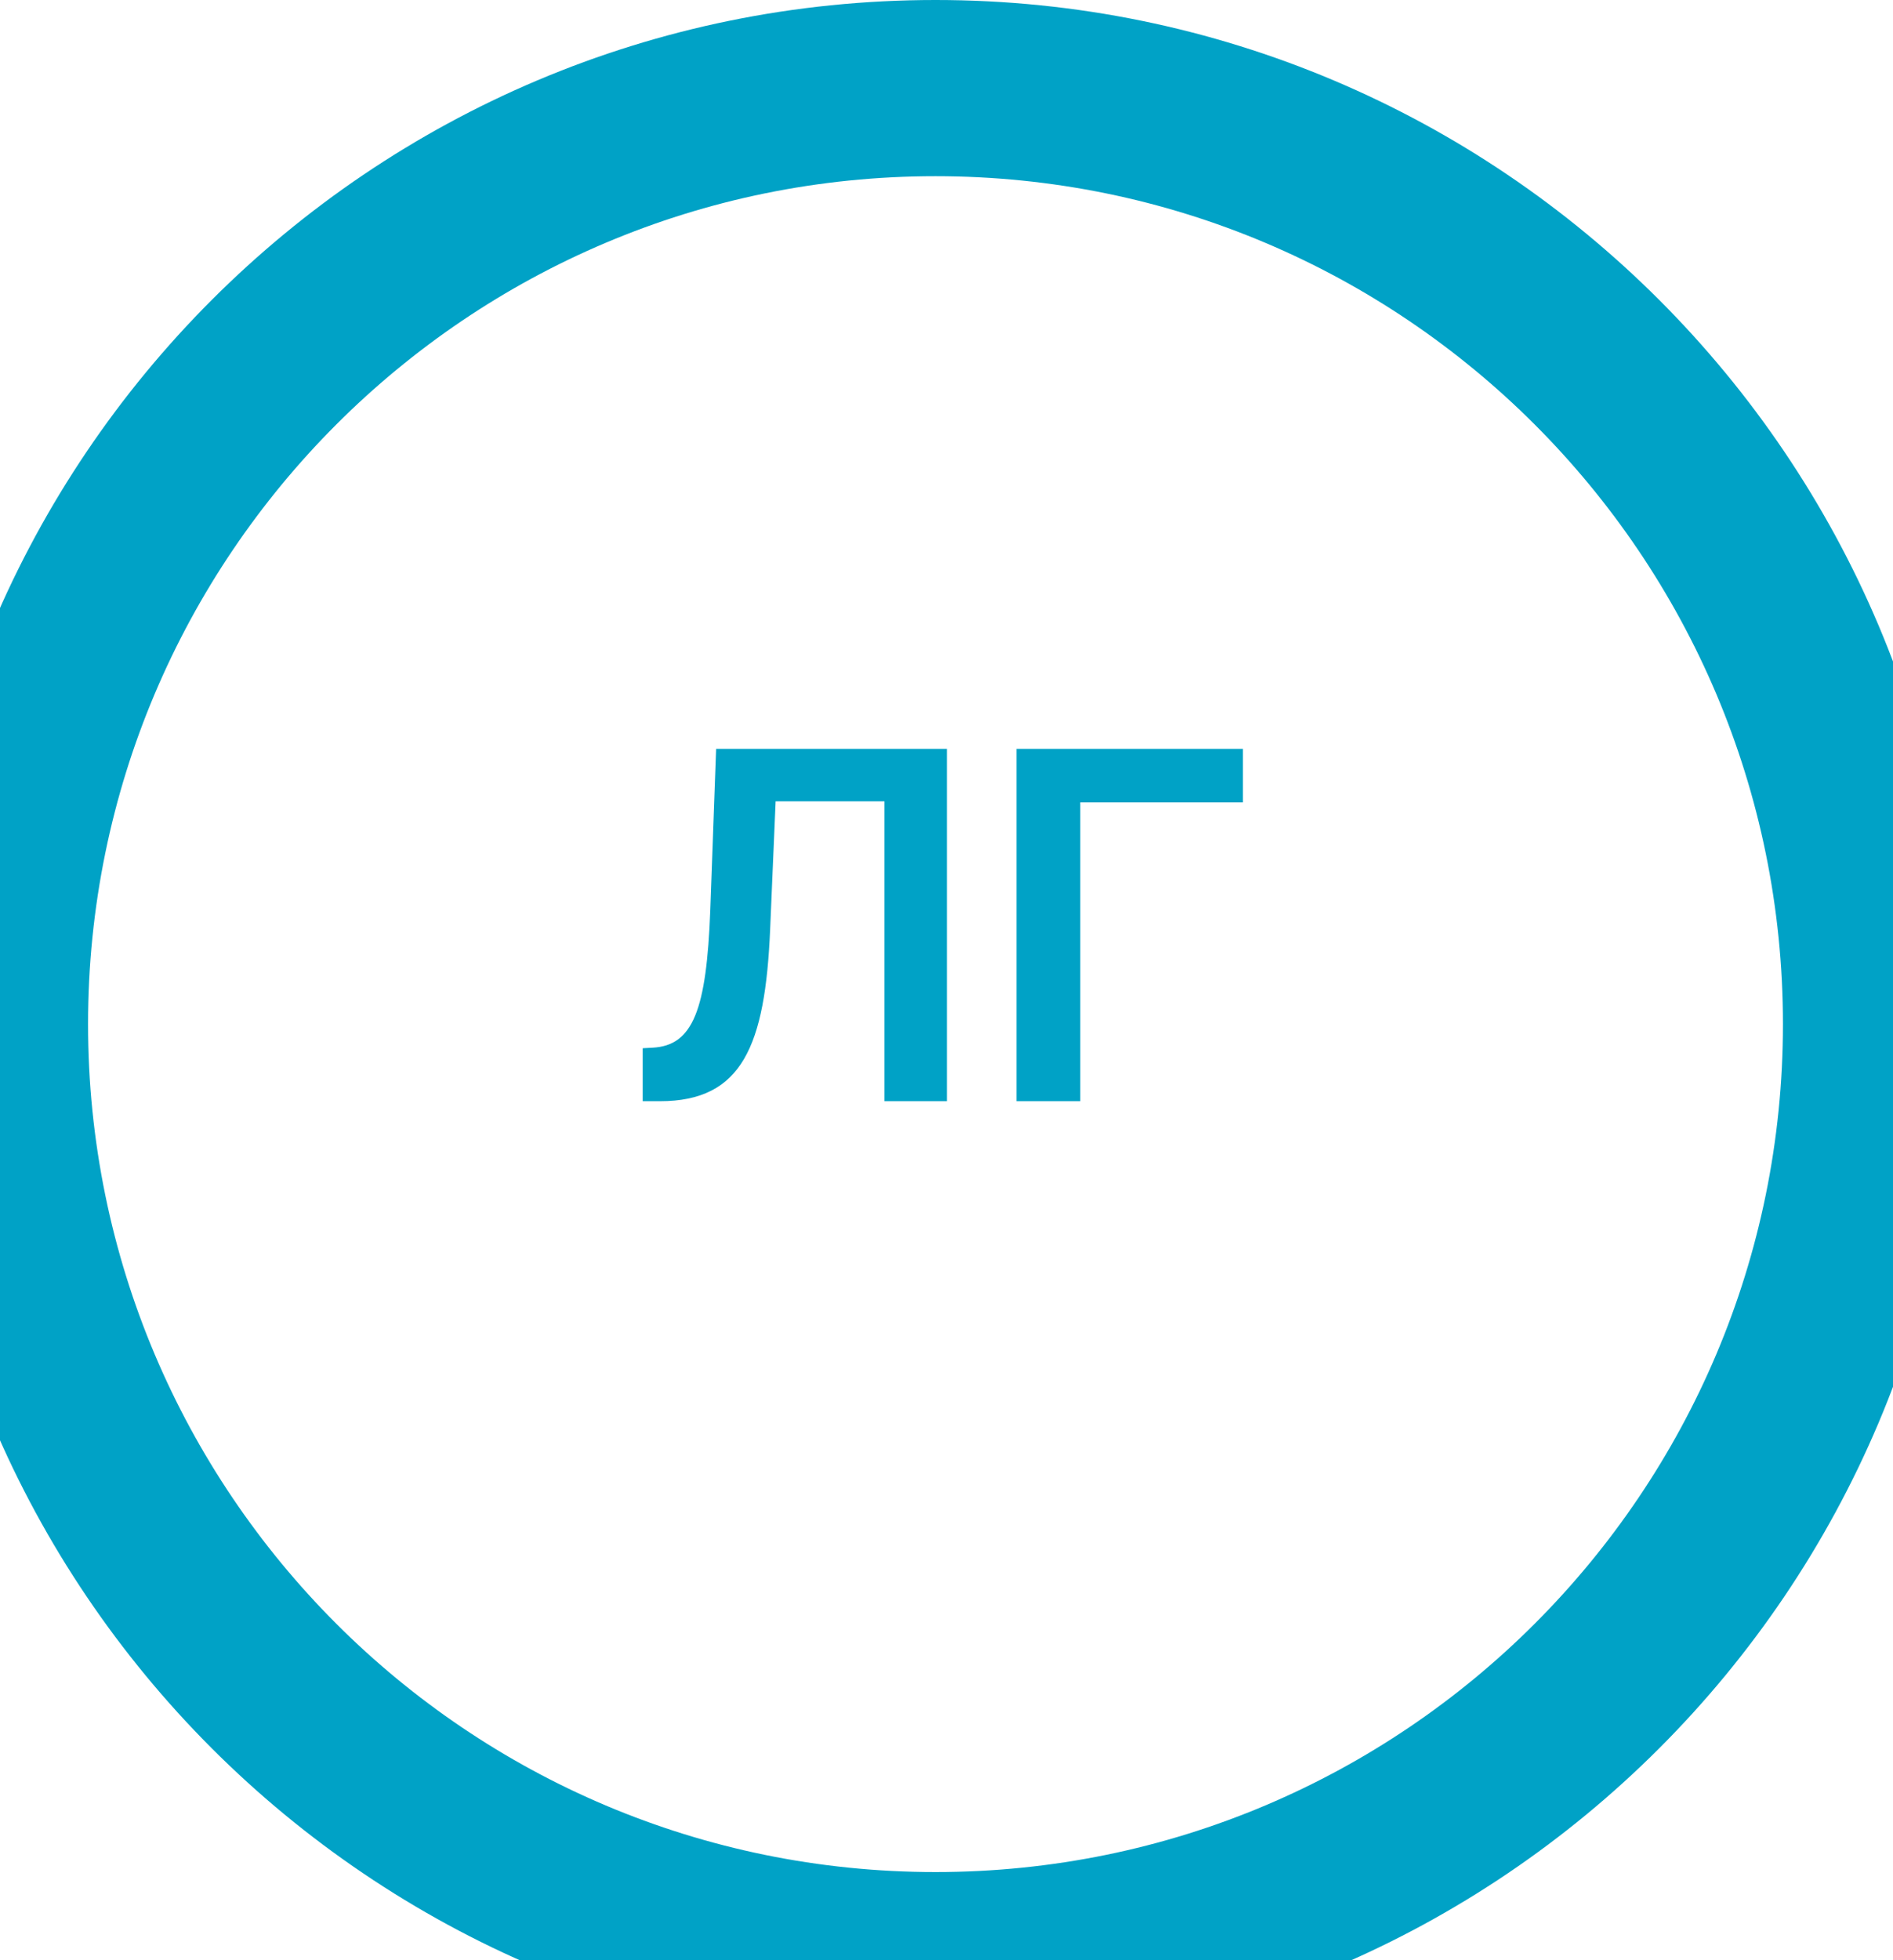 <svg width="86" height="89" viewBox="0 0 86 89" fill="none" xmlns="http://www.w3.org/2000/svg">
<g filter="url(#filter0_d_4097_264676)">
<path d="M1 42.5C1 19.028 20.028 0 43.5 0C66.972 0 86 19.028 86 42.5C86 65.972 66.972 85 43.5 85C20.028 85 1 65.972 1 42.5Z" fill="white"/>
<path d="M43.5 81C22.237 81 5 63.763 5 42.5H-3C-3 68.181 17.819 89 43.5 89V81ZM82 42.5C82 63.763 64.763 81 43.5 81V89C69.181 89 90 68.181 90 42.5H82ZM43.5 4C64.763 4 82 21.237 82 42.5H90C90 16.819 69.181 -4 43.5 -4V4ZM43.5 -4C17.819 -4 -3 16.819 -3 42.5H5C5 21.237 22.237 4 43.5 4V-4Z" fill="#00A2C6"/>
</g>
<path d="M29.198 50H29.98C33.722 50 34.761 47.477 34.987 42.219L35.237 36.383H40.183V50H43.019V34H32.534L32.269 41.32C32.097 45.859 31.487 47.469 29.651 47.57L29.198 47.594V50ZM56.468 34H46.179V50H49.077V36.43H56.468V34Z" fill="#00A2C6"/>
<defs>
<filter id="filter0_d_4097_264676" x="0" y="0" width="86" height="89" filterUnits="userSpaceOnUse" color-interpolation-filters="sRGB">
<feFlood flood-opacity="0" result="BackgroundImageFix"/>
<feColorMatrix in="SourceAlpha" type="matrix" values="0 0 0 0 0 0 0 0 0 0 0 0 0 0 0 0 0 0 127 0" result="hardAlpha"/>
<feOffset dx="-1" dy="4"/>
<feComposite in2="hardAlpha" operator="out"/>
<feColorMatrix type="matrix" values="0 0 0 0 0 0 0 0 0 0 0 0 0 0 0 0 0 0 0.1 0"/>
<feBlend mode="normal" in2="BackgroundImageFix" result="effect1_dropShadow_4097_264676"/>
<feBlend mode="normal" in="SourceGraphic" in2="effect1_dropShadow_4097_264676" result="shape"/>
</filter>
</defs>
</svg>
